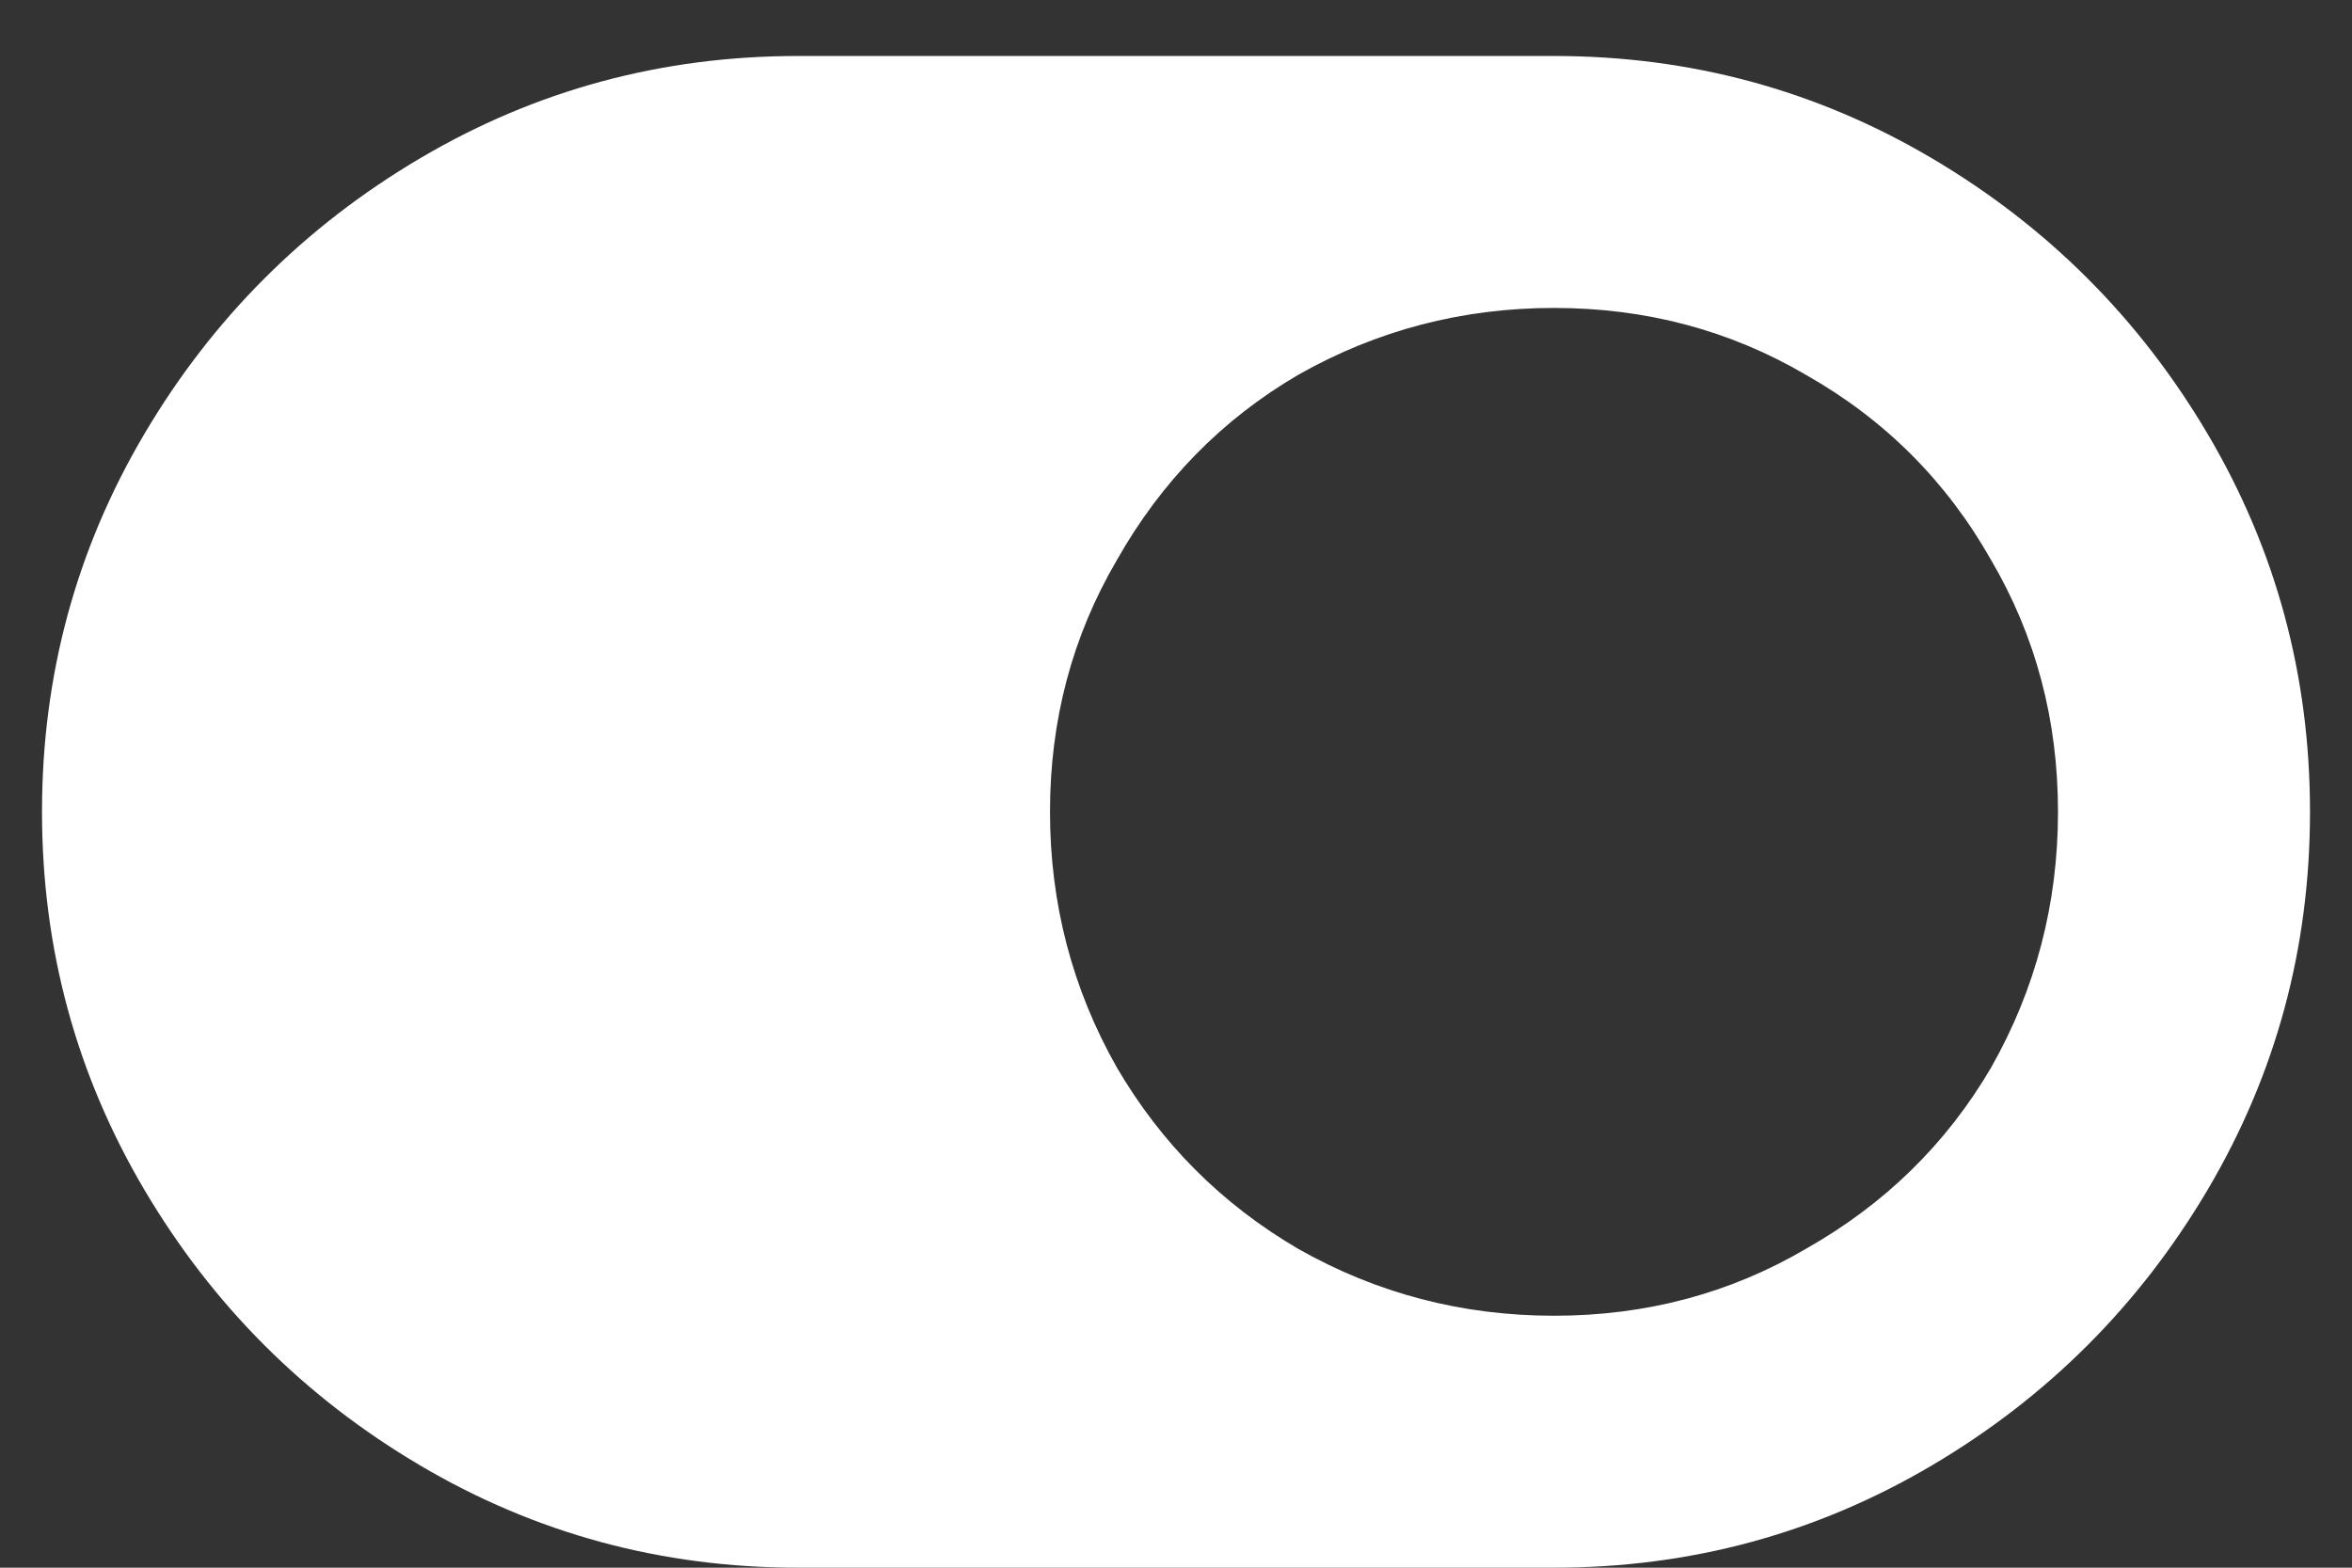 <svg xmlns="http://www.w3.org/2000/svg" width="21" height="14" fill="none" viewBox="0 0 21 14"><rect x="0" y="0" width="21" height="14" fill="#333333" stroke="none"/><path fill="#fff" d="M20.625 7.25C20.625 8.469 20.32 9.594 19.711 10.625C19.102 11.656 18.281 12.477 17.25 13.086C16.219 13.695 15.094 14 13.875 14H7.125C5.906 14 4.781 13.695 3.75 13.086C2.719 12.477 1.898 11.656 1.289 10.625C0.68 9.594 0.375 8.469 0.375 7.25C0.375 6.031 0.68 4.906 1.289 3.875C1.898 2.844 2.719 2.023 3.75 1.414C4.781 0.805 5.906 0.5 7.125 0.5H13.875C15.094 0.5 16.219 0.805 17.25 1.414C18.281 2.023 19.102 2.844 19.711 3.875C20.32 4.906 20.625 6.031 20.625 7.25ZM13.875 2.75C13.055 2.75 12.293 2.949 11.59 3.348C10.91 3.746 10.371 4.297 9.973 5C9.574 5.68 9.375 6.43 9.375 7.25C9.375 8.07 9.574 8.832 9.973 9.535C10.371 10.215 10.91 10.754 11.59 11.152C12.293 11.551 13.055 11.75 13.875 11.75C14.695 11.75 15.445 11.551 16.125 11.152C16.828 10.754 17.379 10.215 17.777 9.535C18.176 8.832 18.375 8.07 18.375 7.25C18.375 6.43 18.176 5.68 17.777 5C17.379 4.297 16.828 3.746 16.125 3.348C15.445 2.949 14.695 2.75 13.875 2.75Z"/></svg>